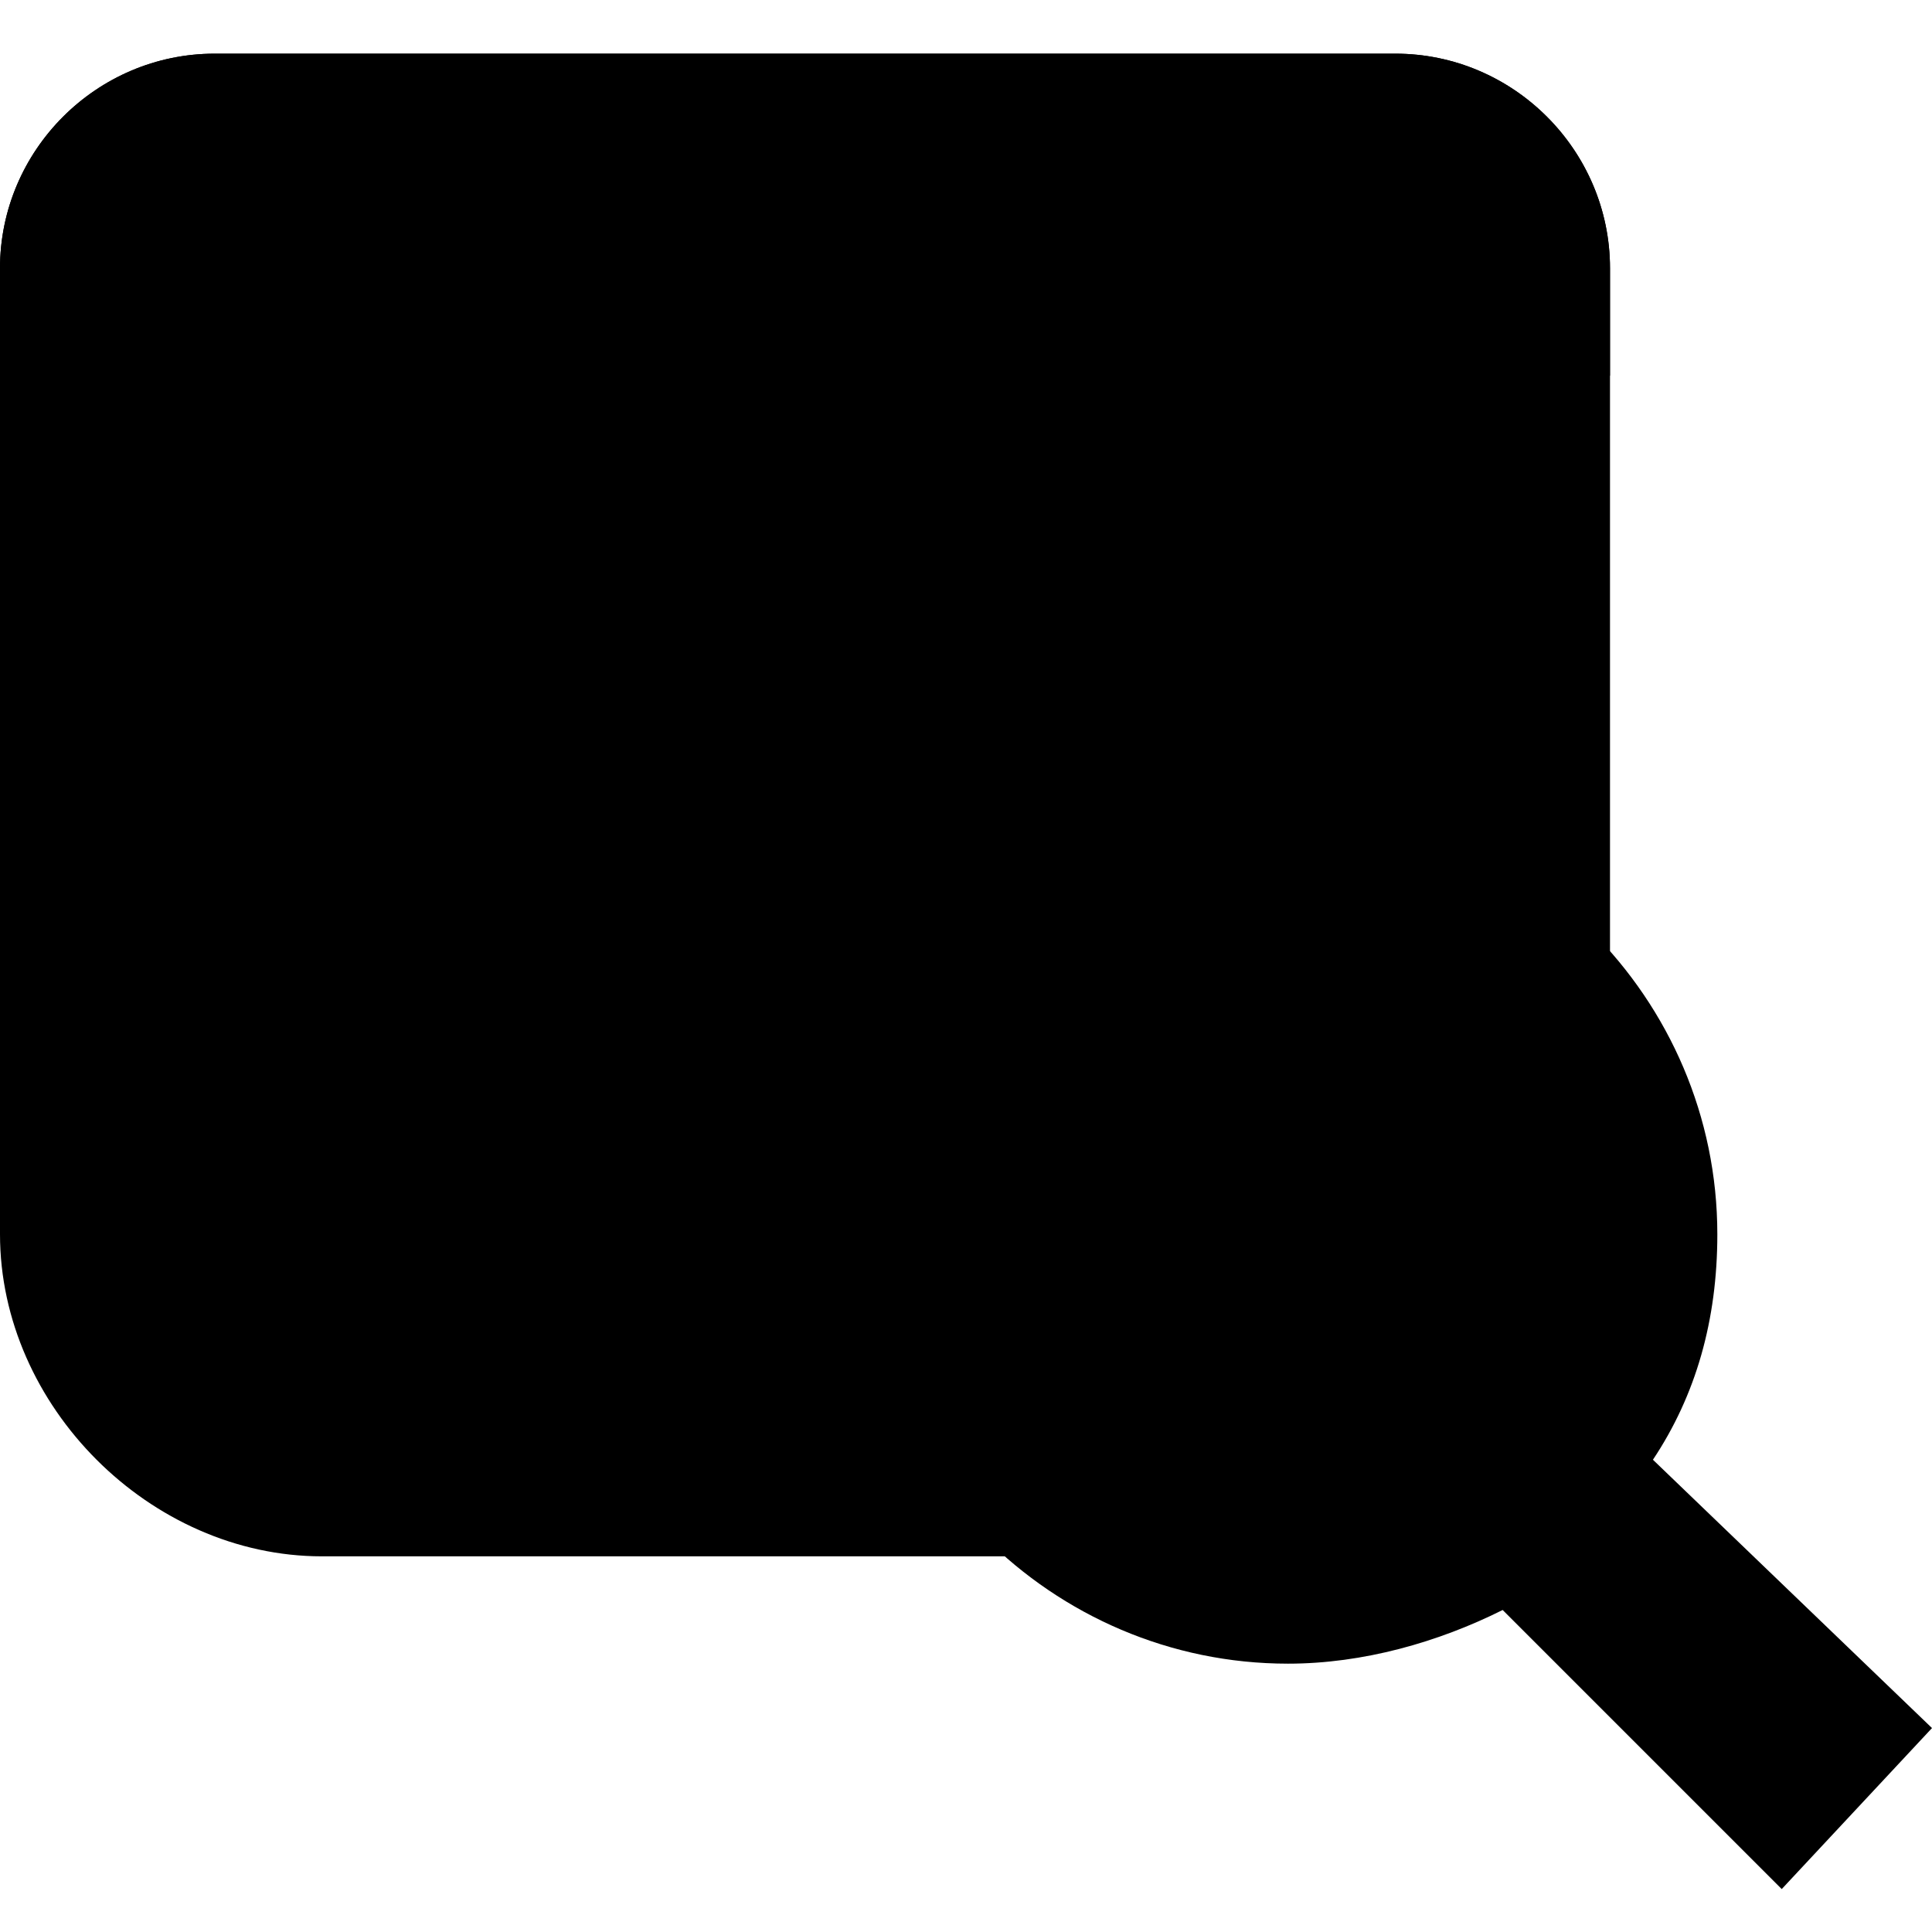 <svg class='icon-sidebar-statements' width='18' height='18' viewBox='0 0 18 18'><path class='light' d='M12 14.5H3c-1.6 0-3-1.4-3-3v-9c0-1.1.9-2 2-2h11c1.1 0 2 .9 2 2v9c0 1.6-1.4 3-3 3z'/><path class='dark' d='M15 2.5c0-1.1-.9-2-2-2H2c-1.1 0-2 .9-2 2v1h15v-1z'/><path class='dark' d='M18 16.1l-2.6-2.5c.4-.6.6-1.3.6-2.1 0-2.2-1.8-4-4-4s-4 1.8-4 4 1.8 4 4 4c.7 0 1.4-.2 2-.5l2.6 2.6 1.4-1.5z'/><path class='white' d='M10.6 10.1c.8-.8 2.1-.8 2.8 0 .8.8.8 2.1 0 2.8-.8.8-2.1.8-2.8 0-.8-.8-.8-2 0-2.8zM3 5.5h5c.6 0 1 .4 1 1s-.4 1-1 1H3c-.6 0-1-.4-1-1s.4-1 1-1z'/></svg>
